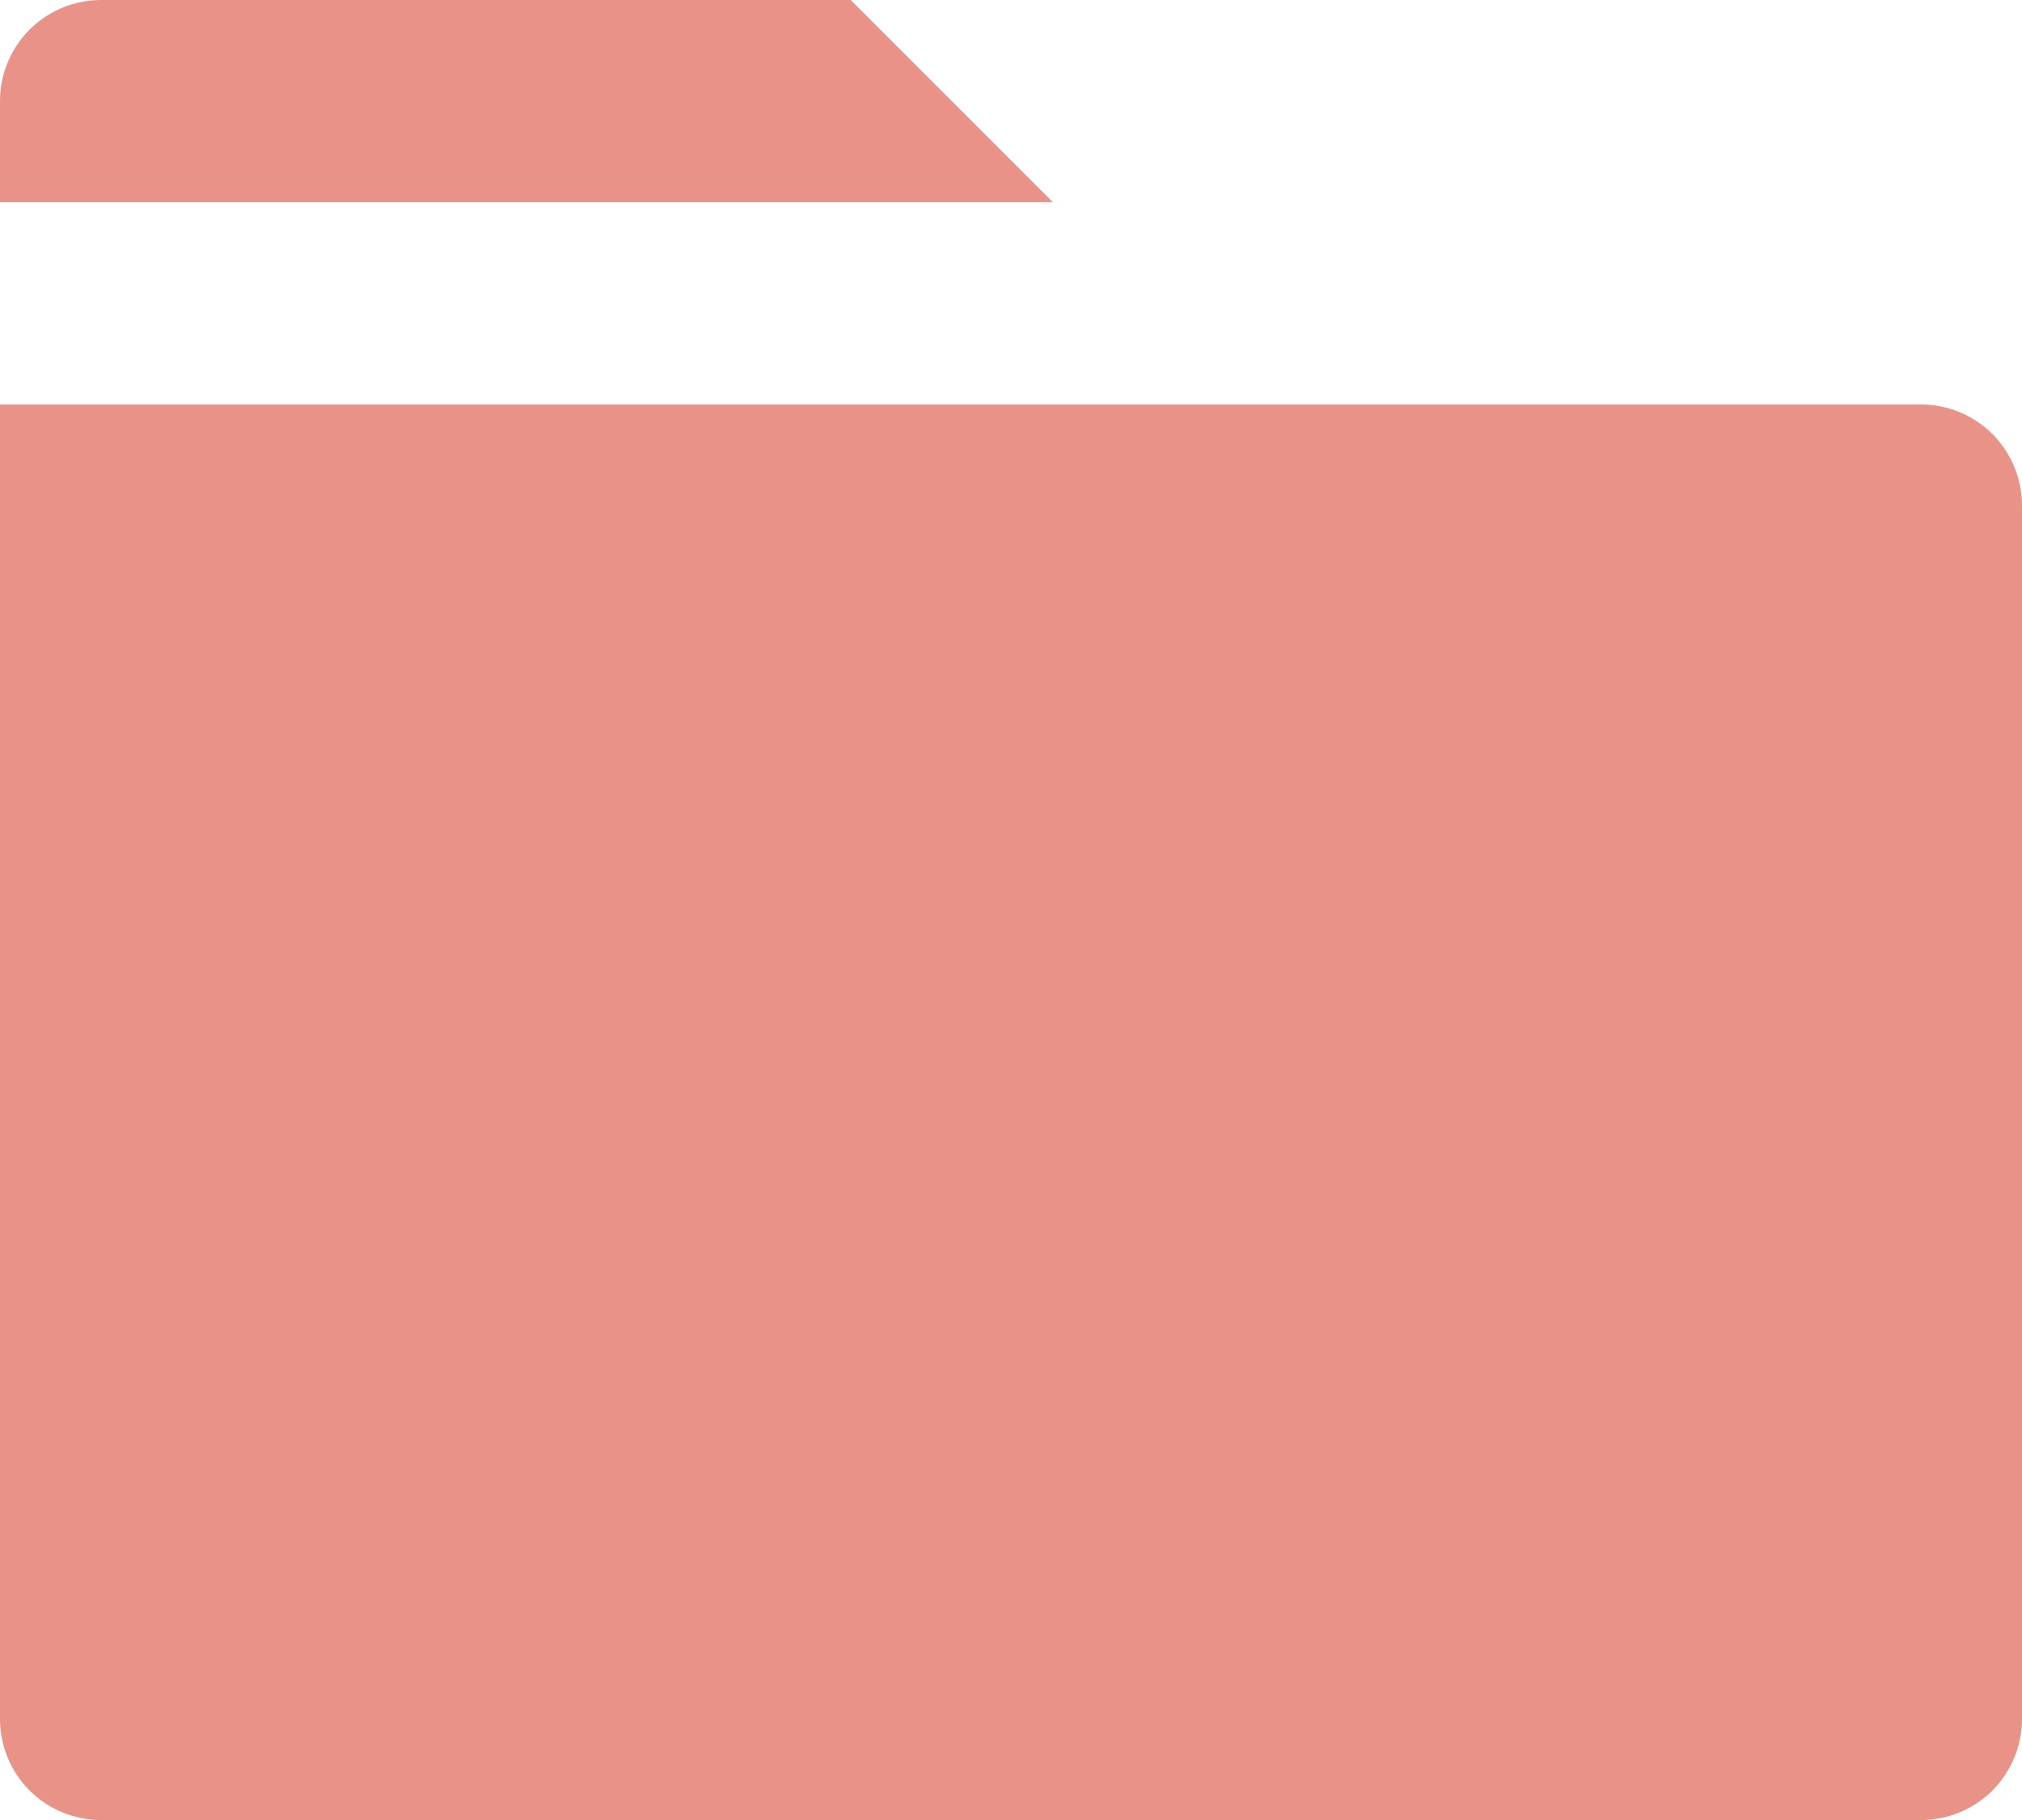 <svg width="14.444" height="13" viewBox="0 0 14.444 13" fill="none" xmlns="http://www.w3.org/2000/svg" xmlns:xlink="http://www.w3.org/1999/xlink">
	<desc>
			Created with Pixso.
	</desc>
	<defs/>
	<path id="Vector" d="M14.444 3.611L14.444 12.278C14.444 12.469 14.368 12.653 14.233 12.789C14.097 12.924 13.914 13 13.722 13L0.722 13C0.531 13 0.347 12.924 0.211 12.789C0.076 12.653 0 12.469 0 12.278L0 2.889L13.722 2.889C13.914 2.889 14.097 2.965 14.233 3.1C14.368 3.236 14.444 3.42 14.444 3.611ZM7.521 1.444L0 1.444L0 0.722C0 0.531 0.076 0.347 0.211 0.212C0.347 0.076 0.531 0 0.722 0L6.077 0L7.521 1.444Z" fill="#E99287" fill-opacity="1" fill-rule="nonzero"/>
</svg>
